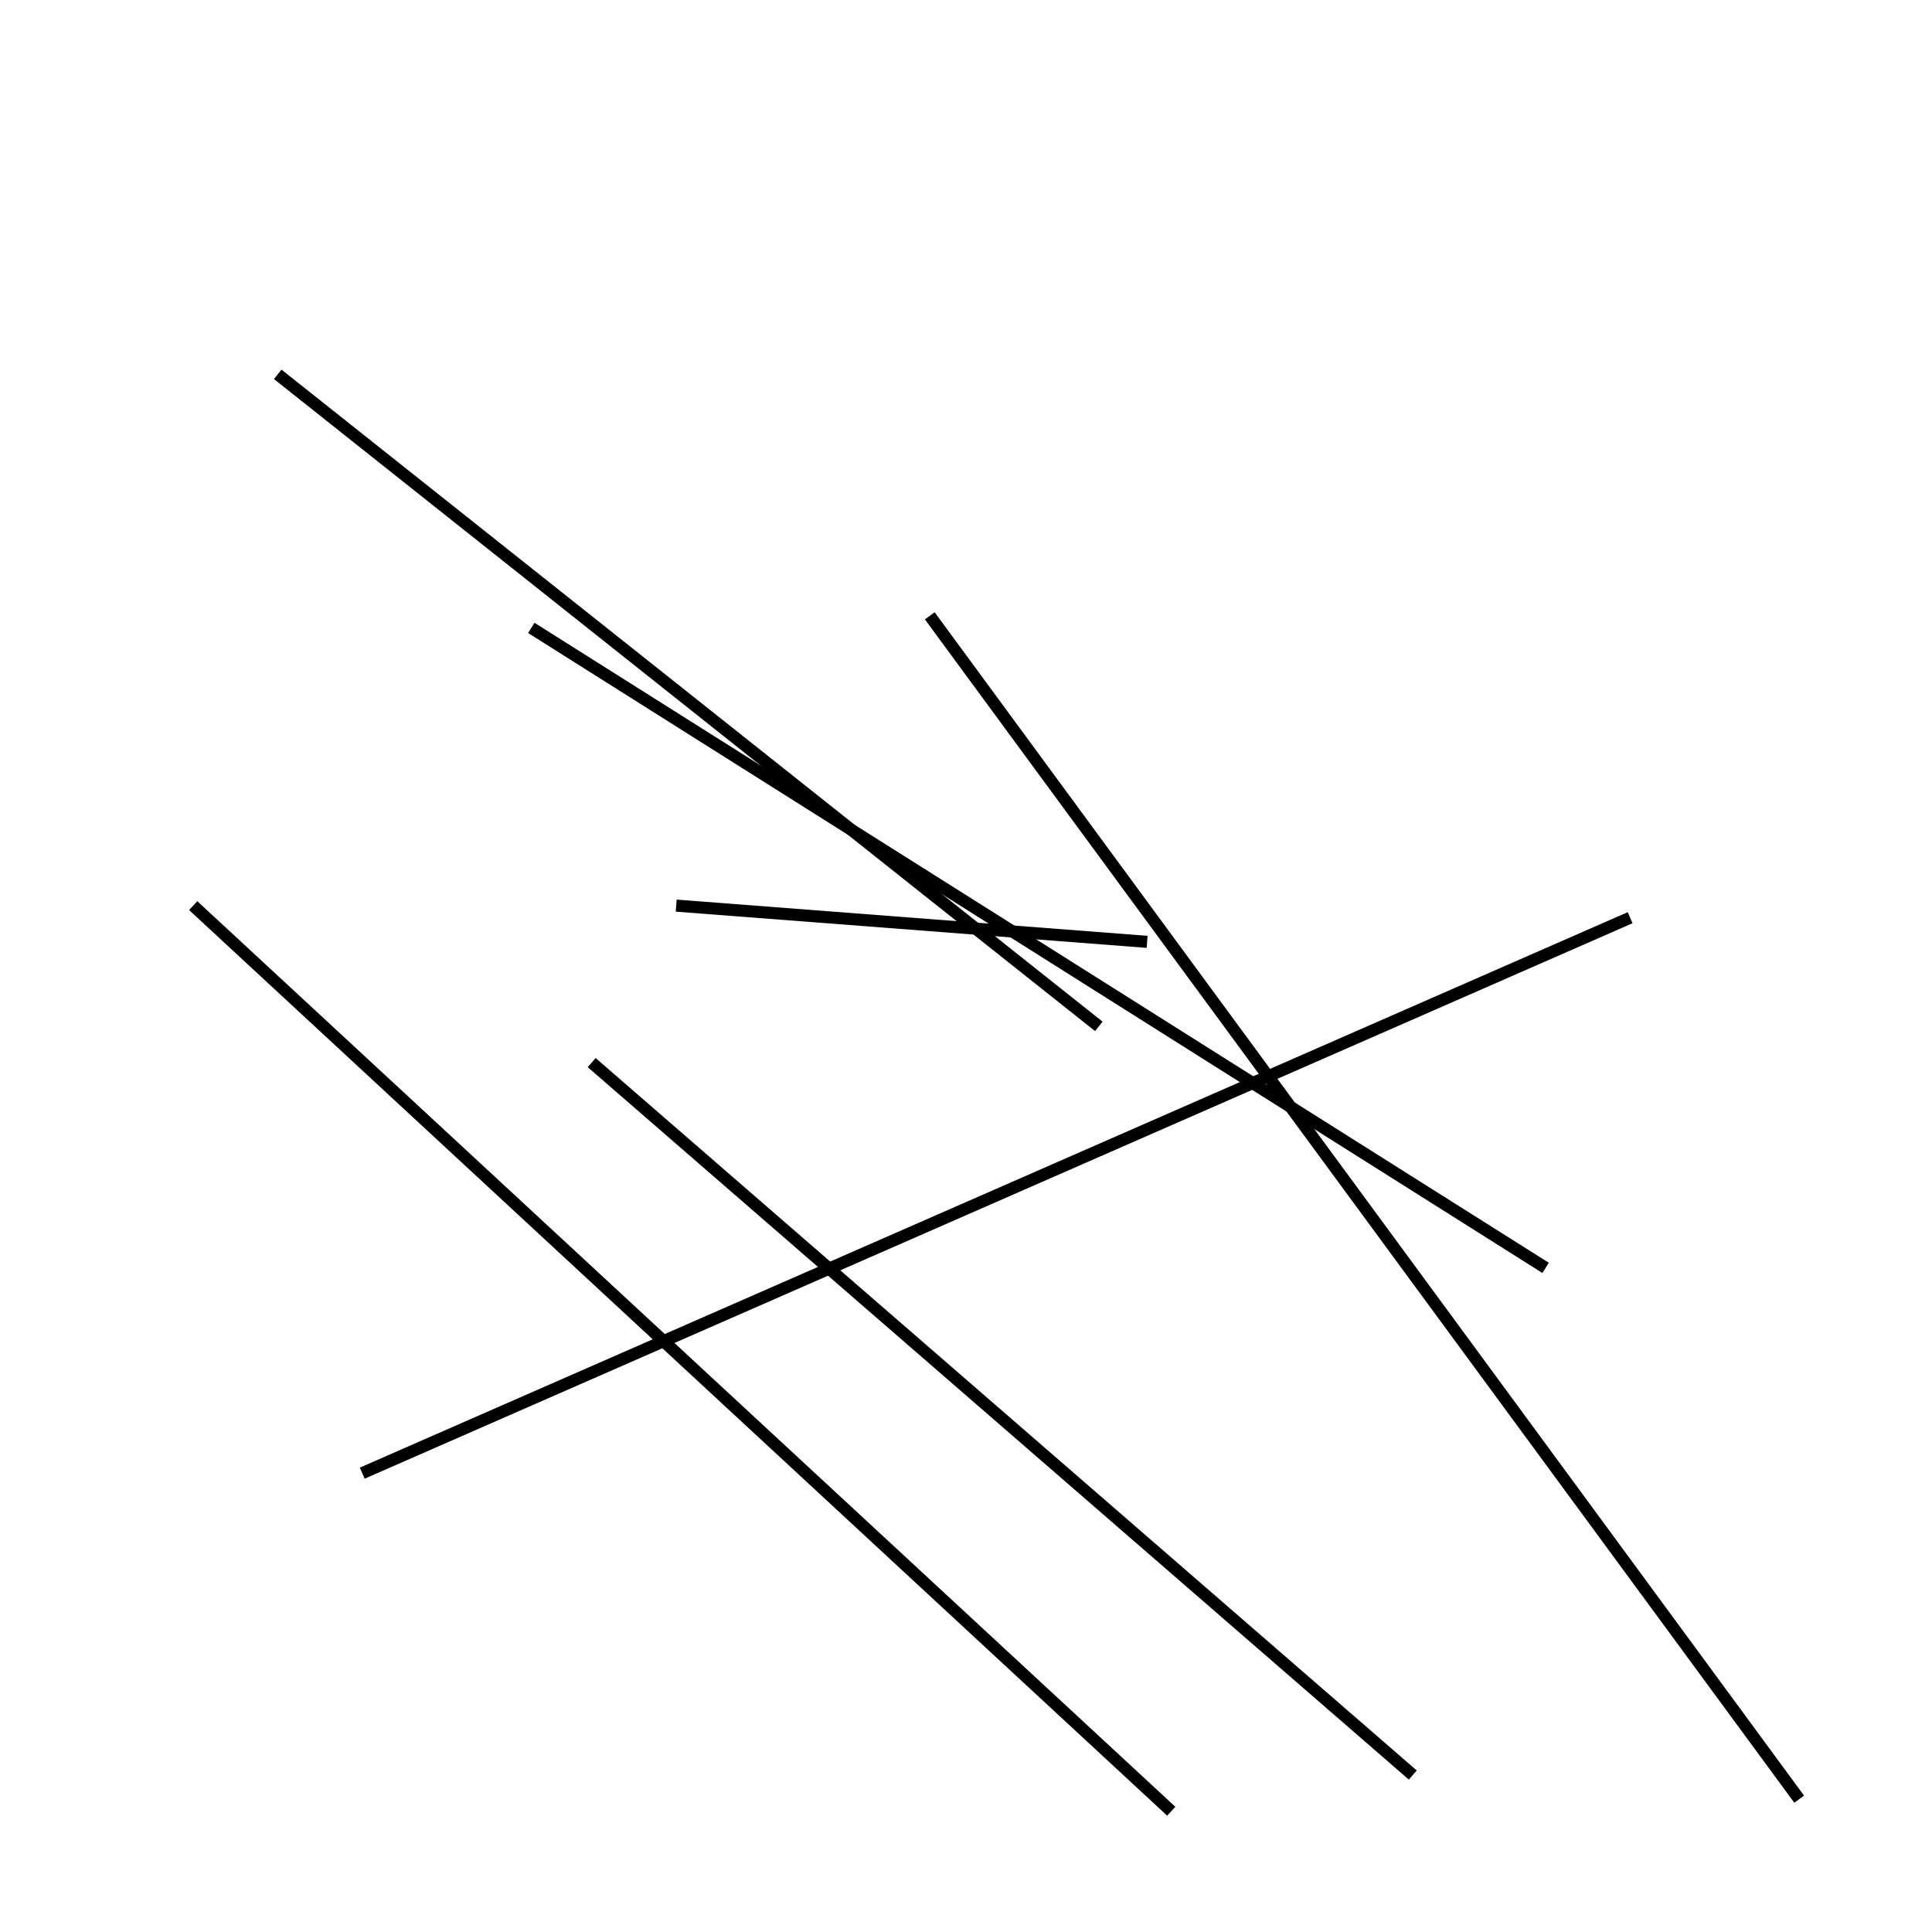<?xml version="1.0" encoding="utf-8" ?>
<svg baseProfile="full" height="160" version="1.1" width="160" xmlns="http://www.w3.org/2000/svg" xmlns:ev="http://www.w3.org/2001/xml-events" xmlns:xlink="http://www.w3.org/1999/xlink"><defs /><line stroke="black" stroke-width="1" x1="95" x2="56" y1="78" y2="75" /><line stroke="black" stroke-width="1" x1="91" x2="23" y1="85" y2="31" /><line stroke="black" stroke-width="1" x1="128" x2="44" y1="105" y2="52" /><line stroke="black" stroke-width="1" x1="97" x2="16" y1="150" y2="75" /><line stroke="black" stroke-width="1" x1="149" x2="77" y1="149" y2="51" /><line stroke="black" stroke-width="1" x1="30" x2="135" y1="122" y2="76" /><line stroke="black" stroke-width="1" x1="117" x2="49" y1="147" y2="88" /></svg>